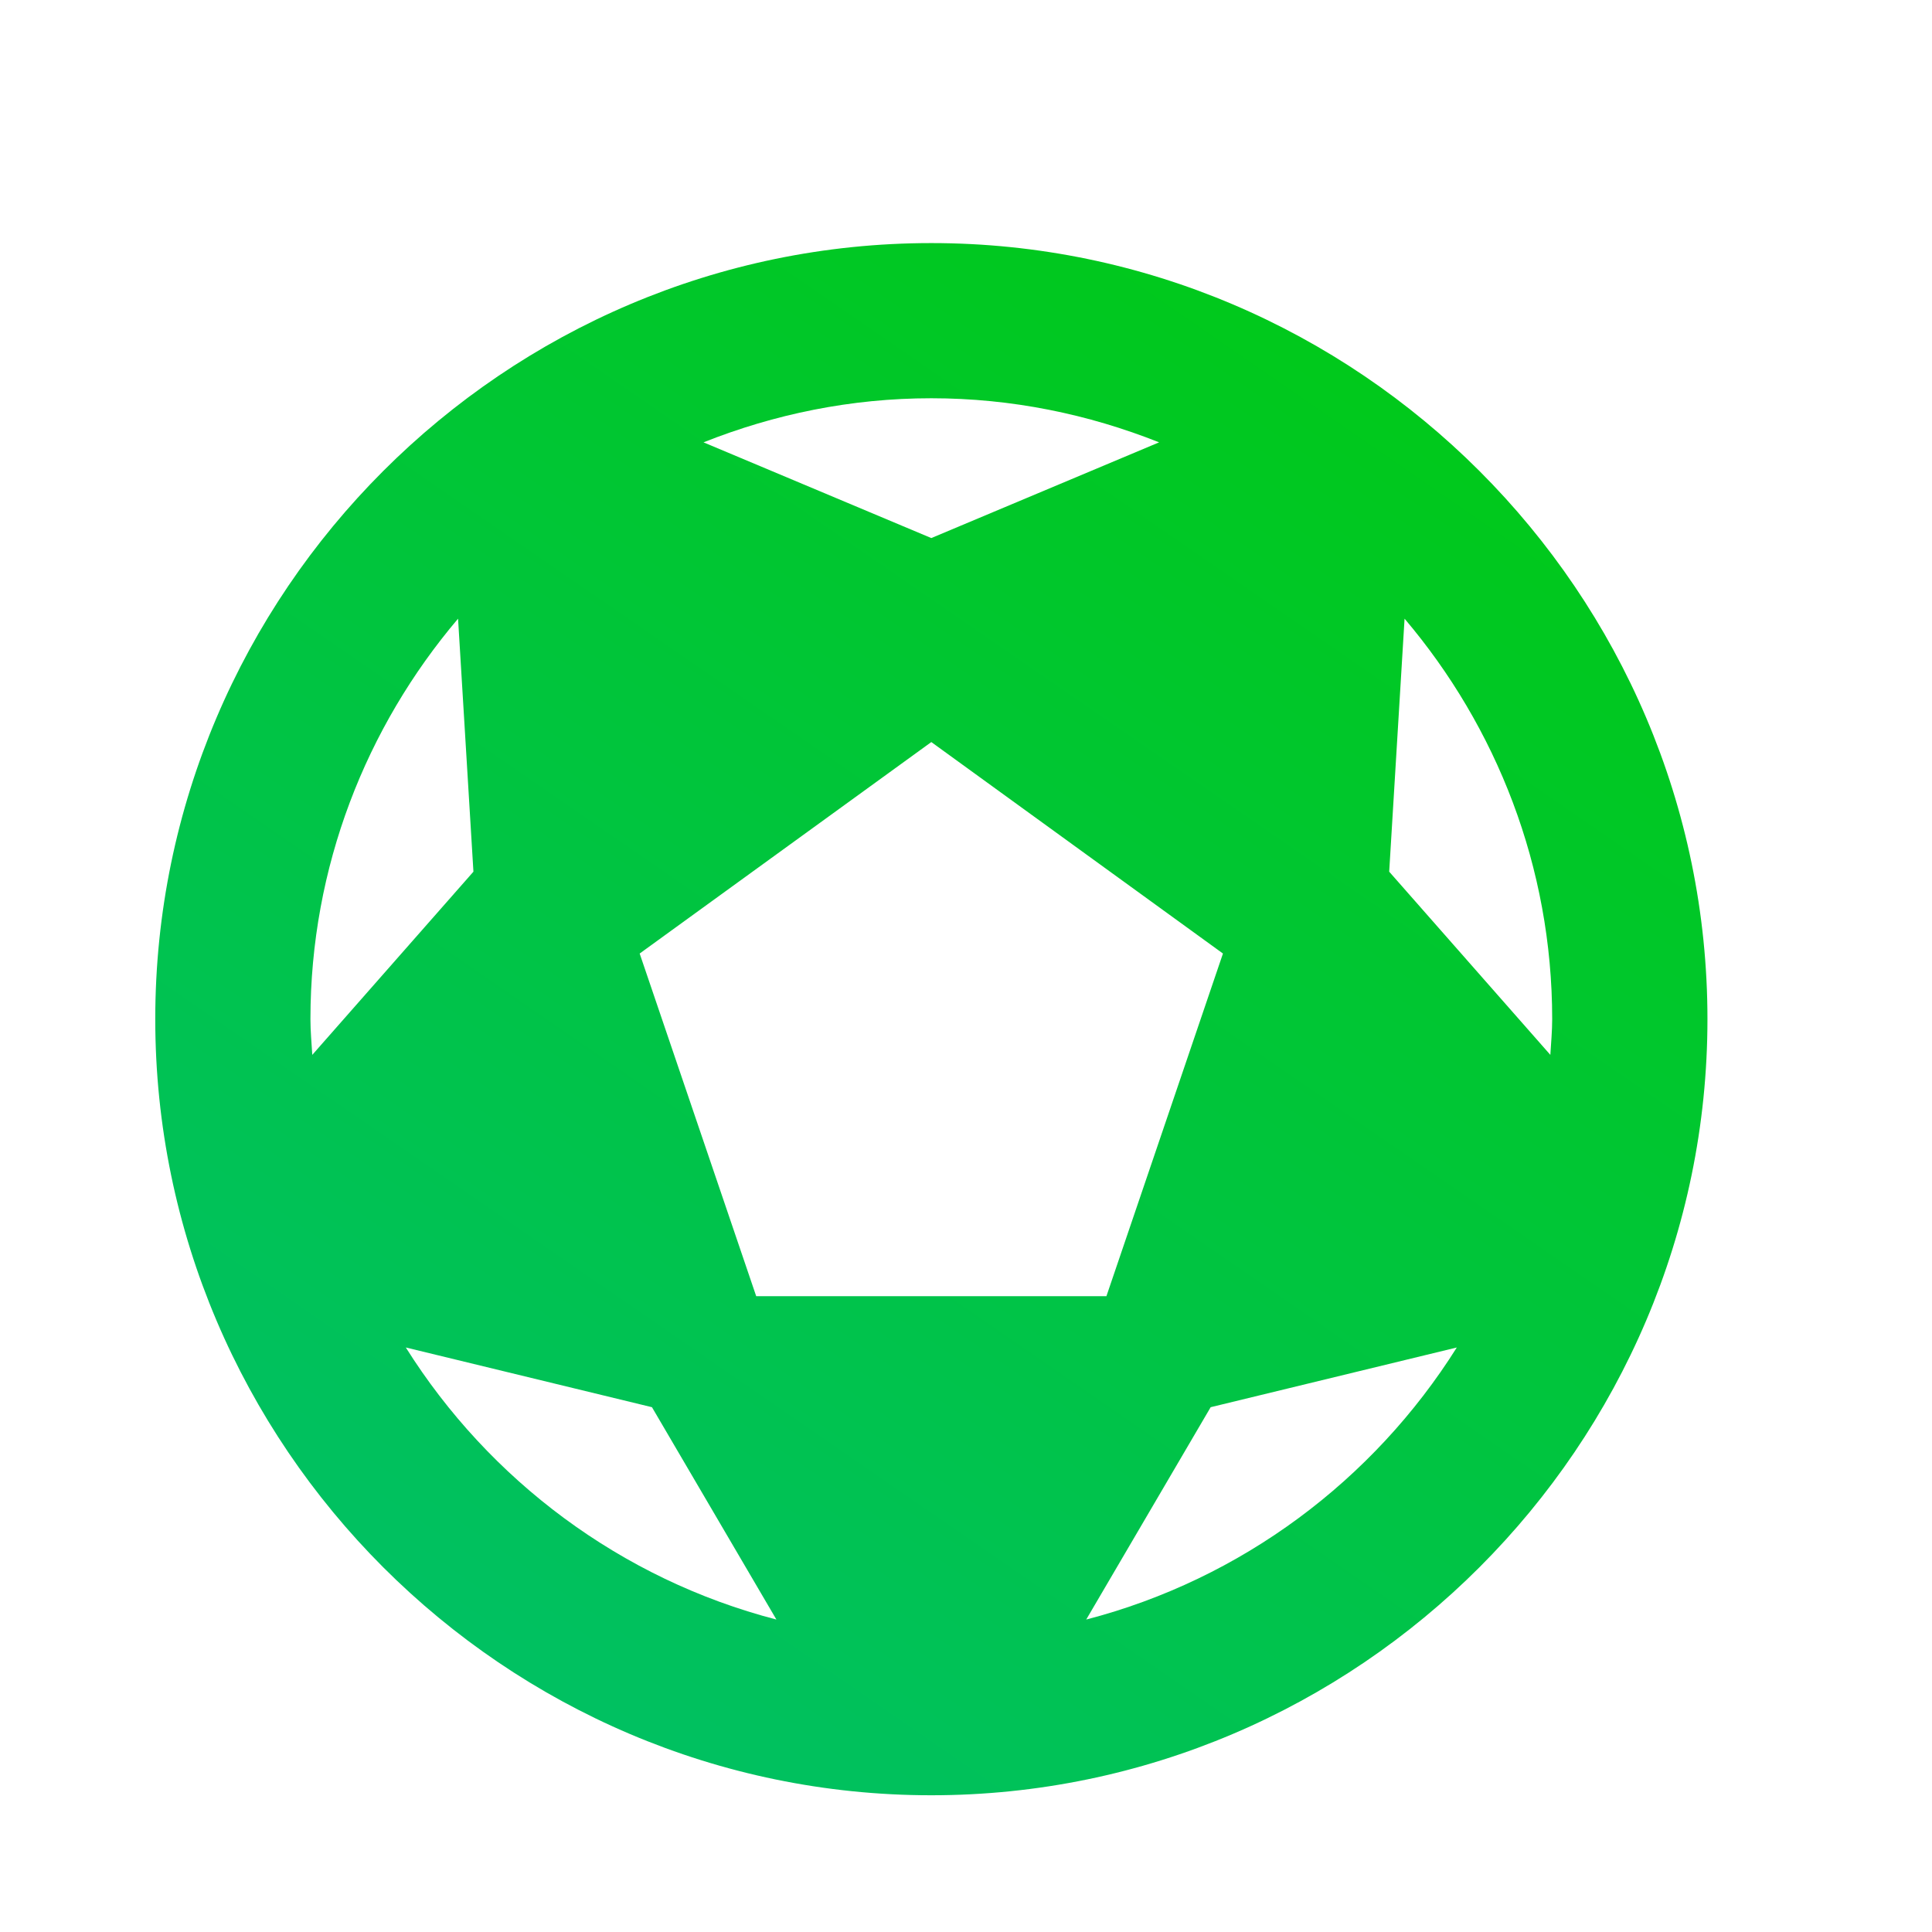 <svg width="22" height="22" viewBox="0 0 22 22" fill="none" xmlns="http://www.w3.org/2000/svg">
<g clip-path="url(#clip0_1_4425)">
<path d="M10.605 2.768C5.744 2.768 1.768 6.744 1.768 11.605C1.768 16.466 5.744 20.443 10.605 20.443C15.466 20.443 19.443 16.466 19.443 11.605C19.443 6.744 15.466 2.768 10.605 2.768ZM10.605 4.535C11.521 4.535 12.394 4.717 13.199 5.037L10.605 6.127L8.011 5.037C8.816 4.717 9.689 4.535 10.605 4.535ZM5.216 7.045L5.391 9.926L3.556 12.012C3.548 11.877 3.535 11.743 3.535 11.605C3.535 9.871 4.17 8.278 5.216 7.045ZM15.994 7.045C17.04 8.278 17.675 9.871 17.675 11.605C17.675 11.743 17.662 11.877 17.654 12.012L15.819 9.926L15.994 7.045ZM10.605 8.45L13.926 10.858L12.599 14.76H8.611L7.284 10.858L10.605 8.45ZM4.621 15.344L7.424 16.024L8.841 18.442C7.072 17.983 5.571 16.855 4.621 15.344ZM16.589 15.344C15.639 16.855 14.138 17.983 12.369 18.442L13.786 16.024L16.589 15.344Z" fill="url(#paint0_linear_1_4425)"/>
</g>
<defs>
<linearGradient id="paint0_linear_1_4425" x1="19.032" y1="0.918" x2="4.439" y2="22.087" gradientUnits="userSpaceOnUse">
<stop stop-color="#00CB08"/>
<stop offset="1" stop-color="#00BF6F"/>
</linearGradient>
<clipPath id="clip0_1_4425">
<rect width="21.212" height="21.212" fill="white" transform="translate(0.448 0.264)"/>
</clipPath>
</defs>
</svg>
